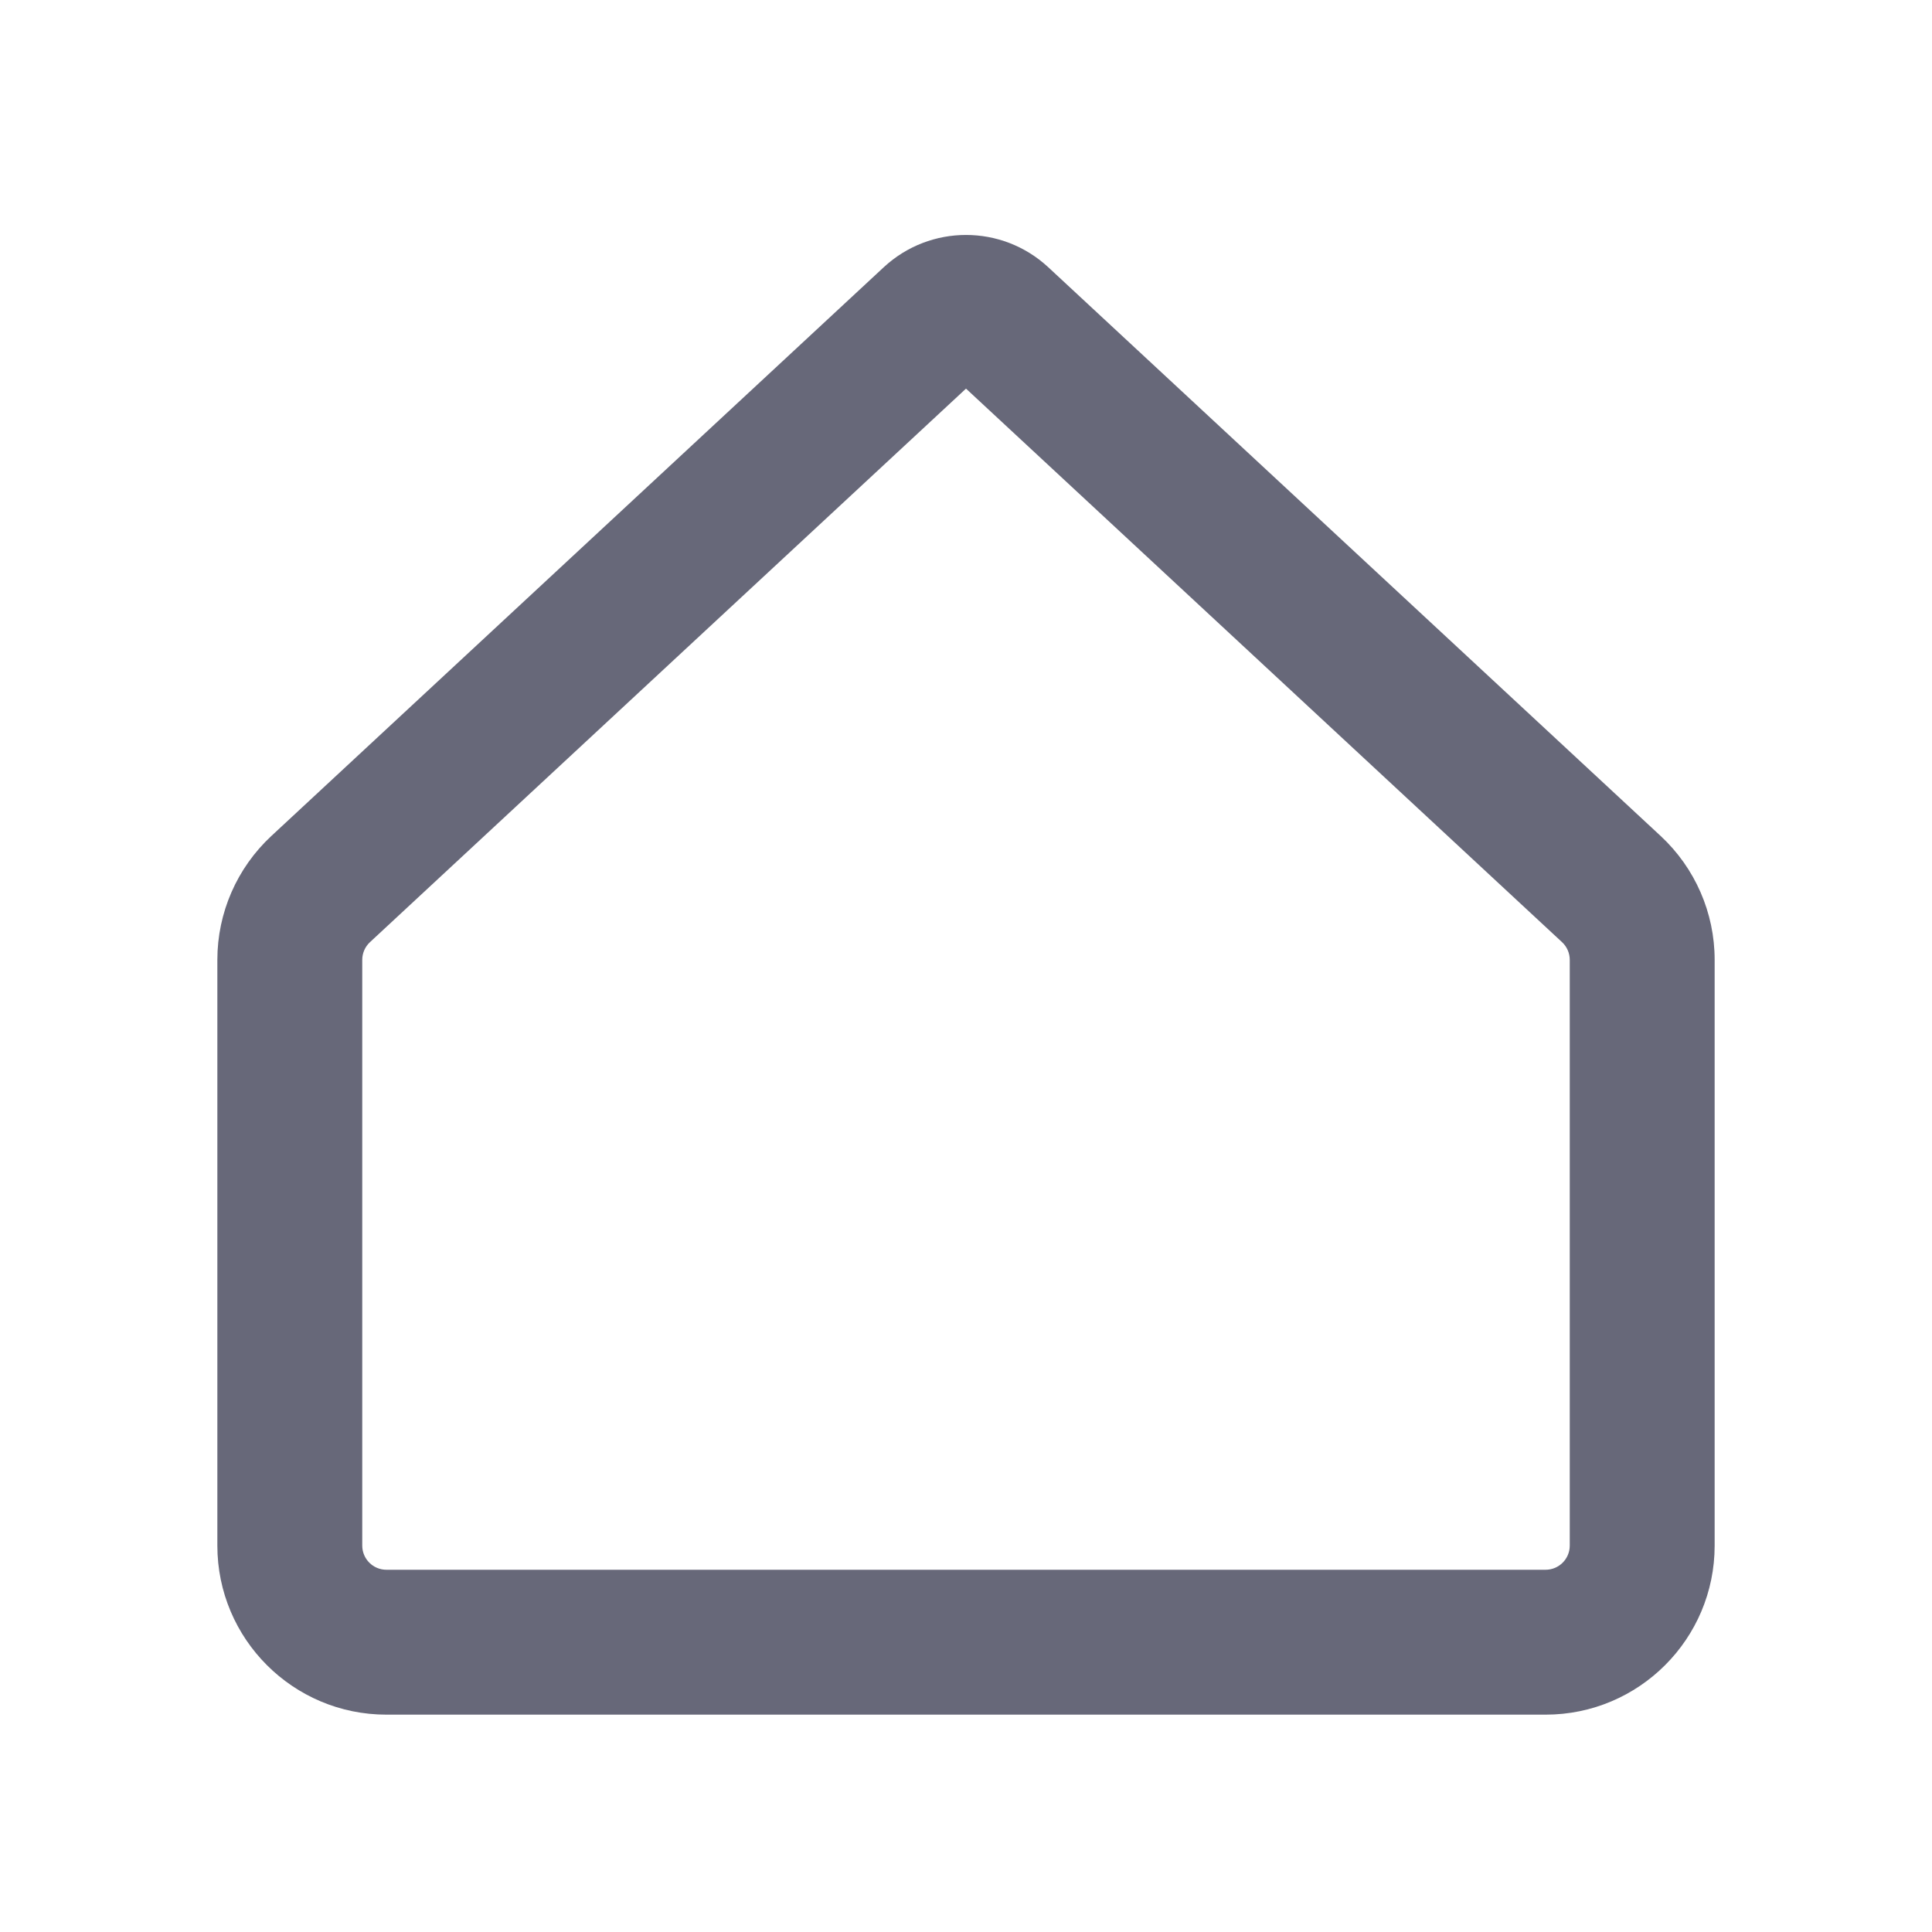 <svg width="20" height="20" viewBox="0 0 20 20" fill="none" xmlns="http://www.w3.org/2000/svg">
<path fill-rule="evenodd" clip-rule="evenodd" d="M9.149 2.766C9.629 2.321 10.371 2.321 10.851 2.766L17.191 8.654C17.547 8.985 17.75 9.449 17.75 9.936V16C17.75 16.966 16.966 17.75 16 17.75H4C3.034 17.75 2.25 16.966 2.25 16V9.936C2.25 9.449 2.453 8.985 2.809 8.654L9.149 2.766ZM10 4.023L3.83 9.753C3.779 9.8 3.75 9.867 3.75 9.936V16C3.75 16.138 3.862 16.25 4 16.25H16C16.138 16.25 16.25 16.138 16.25 16V9.936C16.25 9.867 16.221 9.8 16.17 9.753L10 4.023Z" fill="#676879"/>
</svg>
